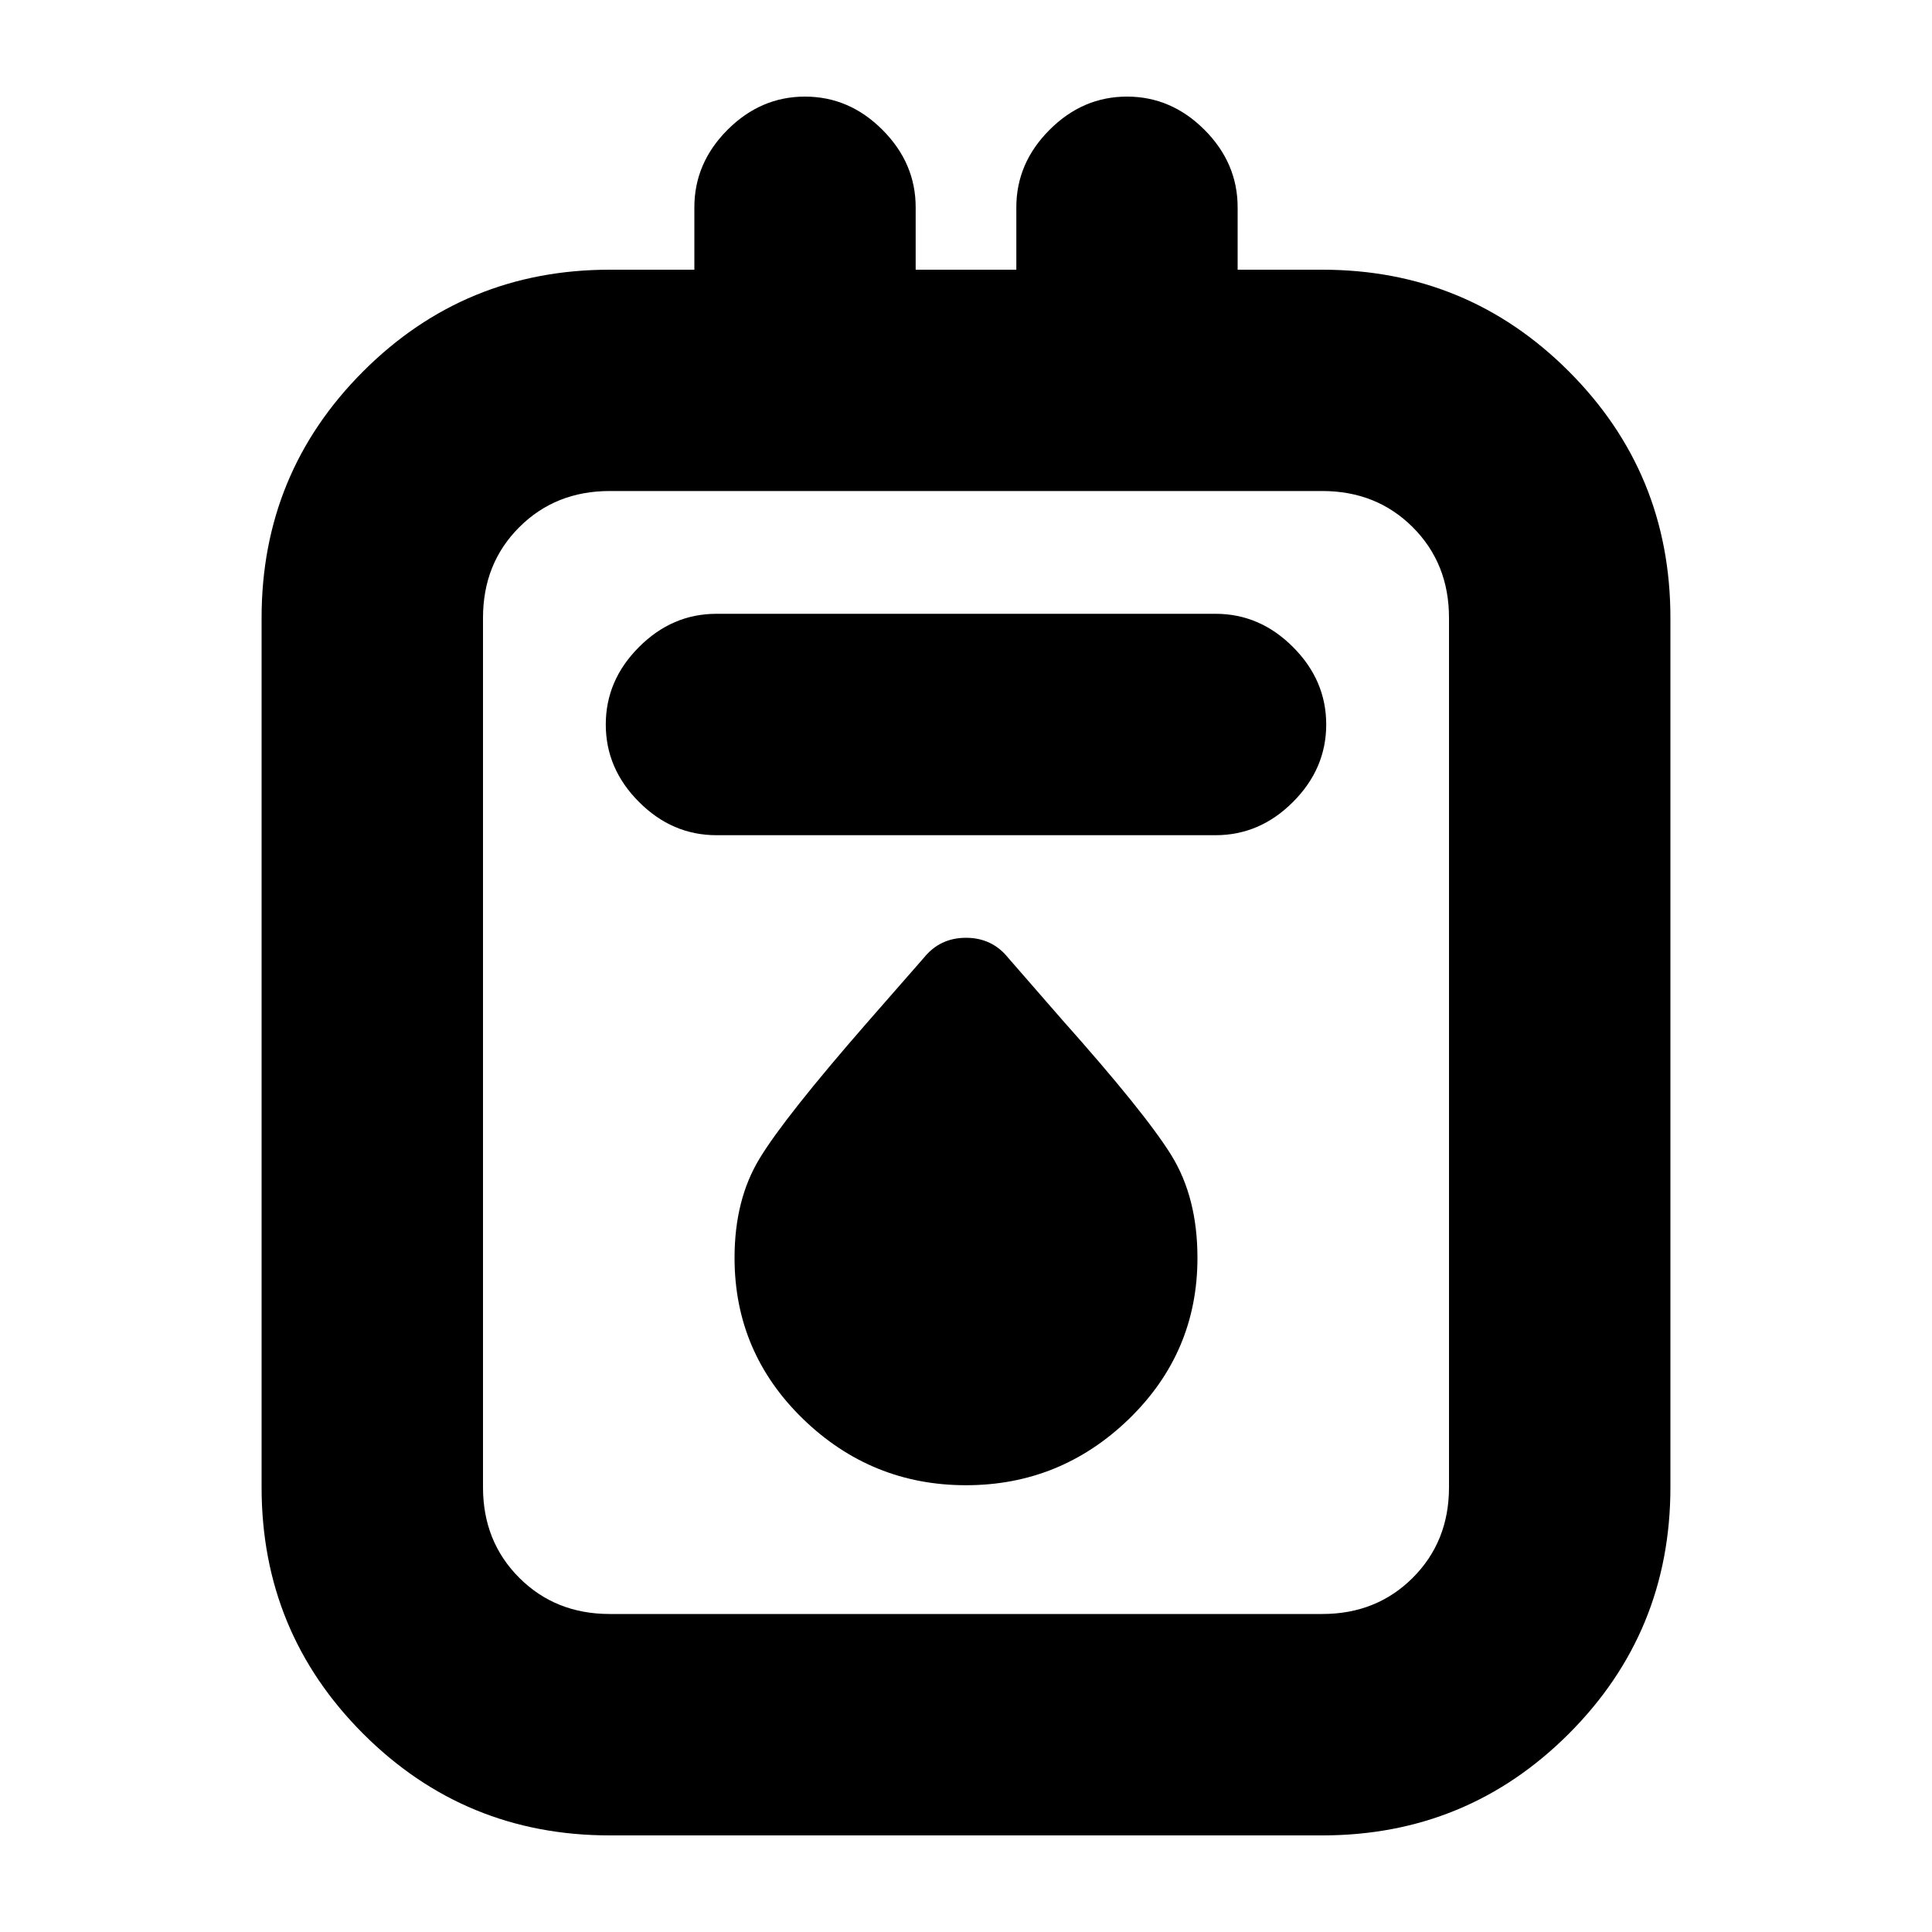 <svg xmlns="http://www.w3.org/2000/svg" height="20" width="20"><path d="M6.312 19q-1.5 0-2.552-1.052t-1.052-2.552v-9q0-1.5 1.052-2.552t2.552-1.052h.876v-.646q0-.458.343-.802Q7.875 1 8.333 1q.459 0 .802.344.344.344.344.802v.646h1.042v-.646q0-.458.344-.802.343-.344.802-.344.458 0 .802.344.343.344.343.802v.646h.876q1.5 0 2.552 1.052t1.052 2.552v9q0 1.5-1.052 2.552T13.688 19Zm0-2.292h7.376q.562 0 .937-.375t.375-.937v-9q0-.563-.375-.938t-.937-.375H6.312q-.562 0-.937.375T5 6.396v9q0 .562.375.937t.937.375Zm1.105-8.062h5.166q.459 0 .802-.344.344-.344.344-.802 0-.458-.344-.802-.343-.344-.802-.344H7.417q-.459 0-.802.344-.344.344-.344.802 0 .458.344.802.343.344.802.344ZM10 15.375q.979 0 1.688-.687.708-.688.708-1.667 0-.625-.271-1.063-.271-.437-1.125-1.396l-.562-.645q-.167-.209-.438-.209t-.438.209l-.583.666q-.854.979-1.114 1.407-.261.427-.261 1.031 0 .979.708 1.667.709.687 1.688.687ZM5 5.083v11.625V5.083Z"/></svg>